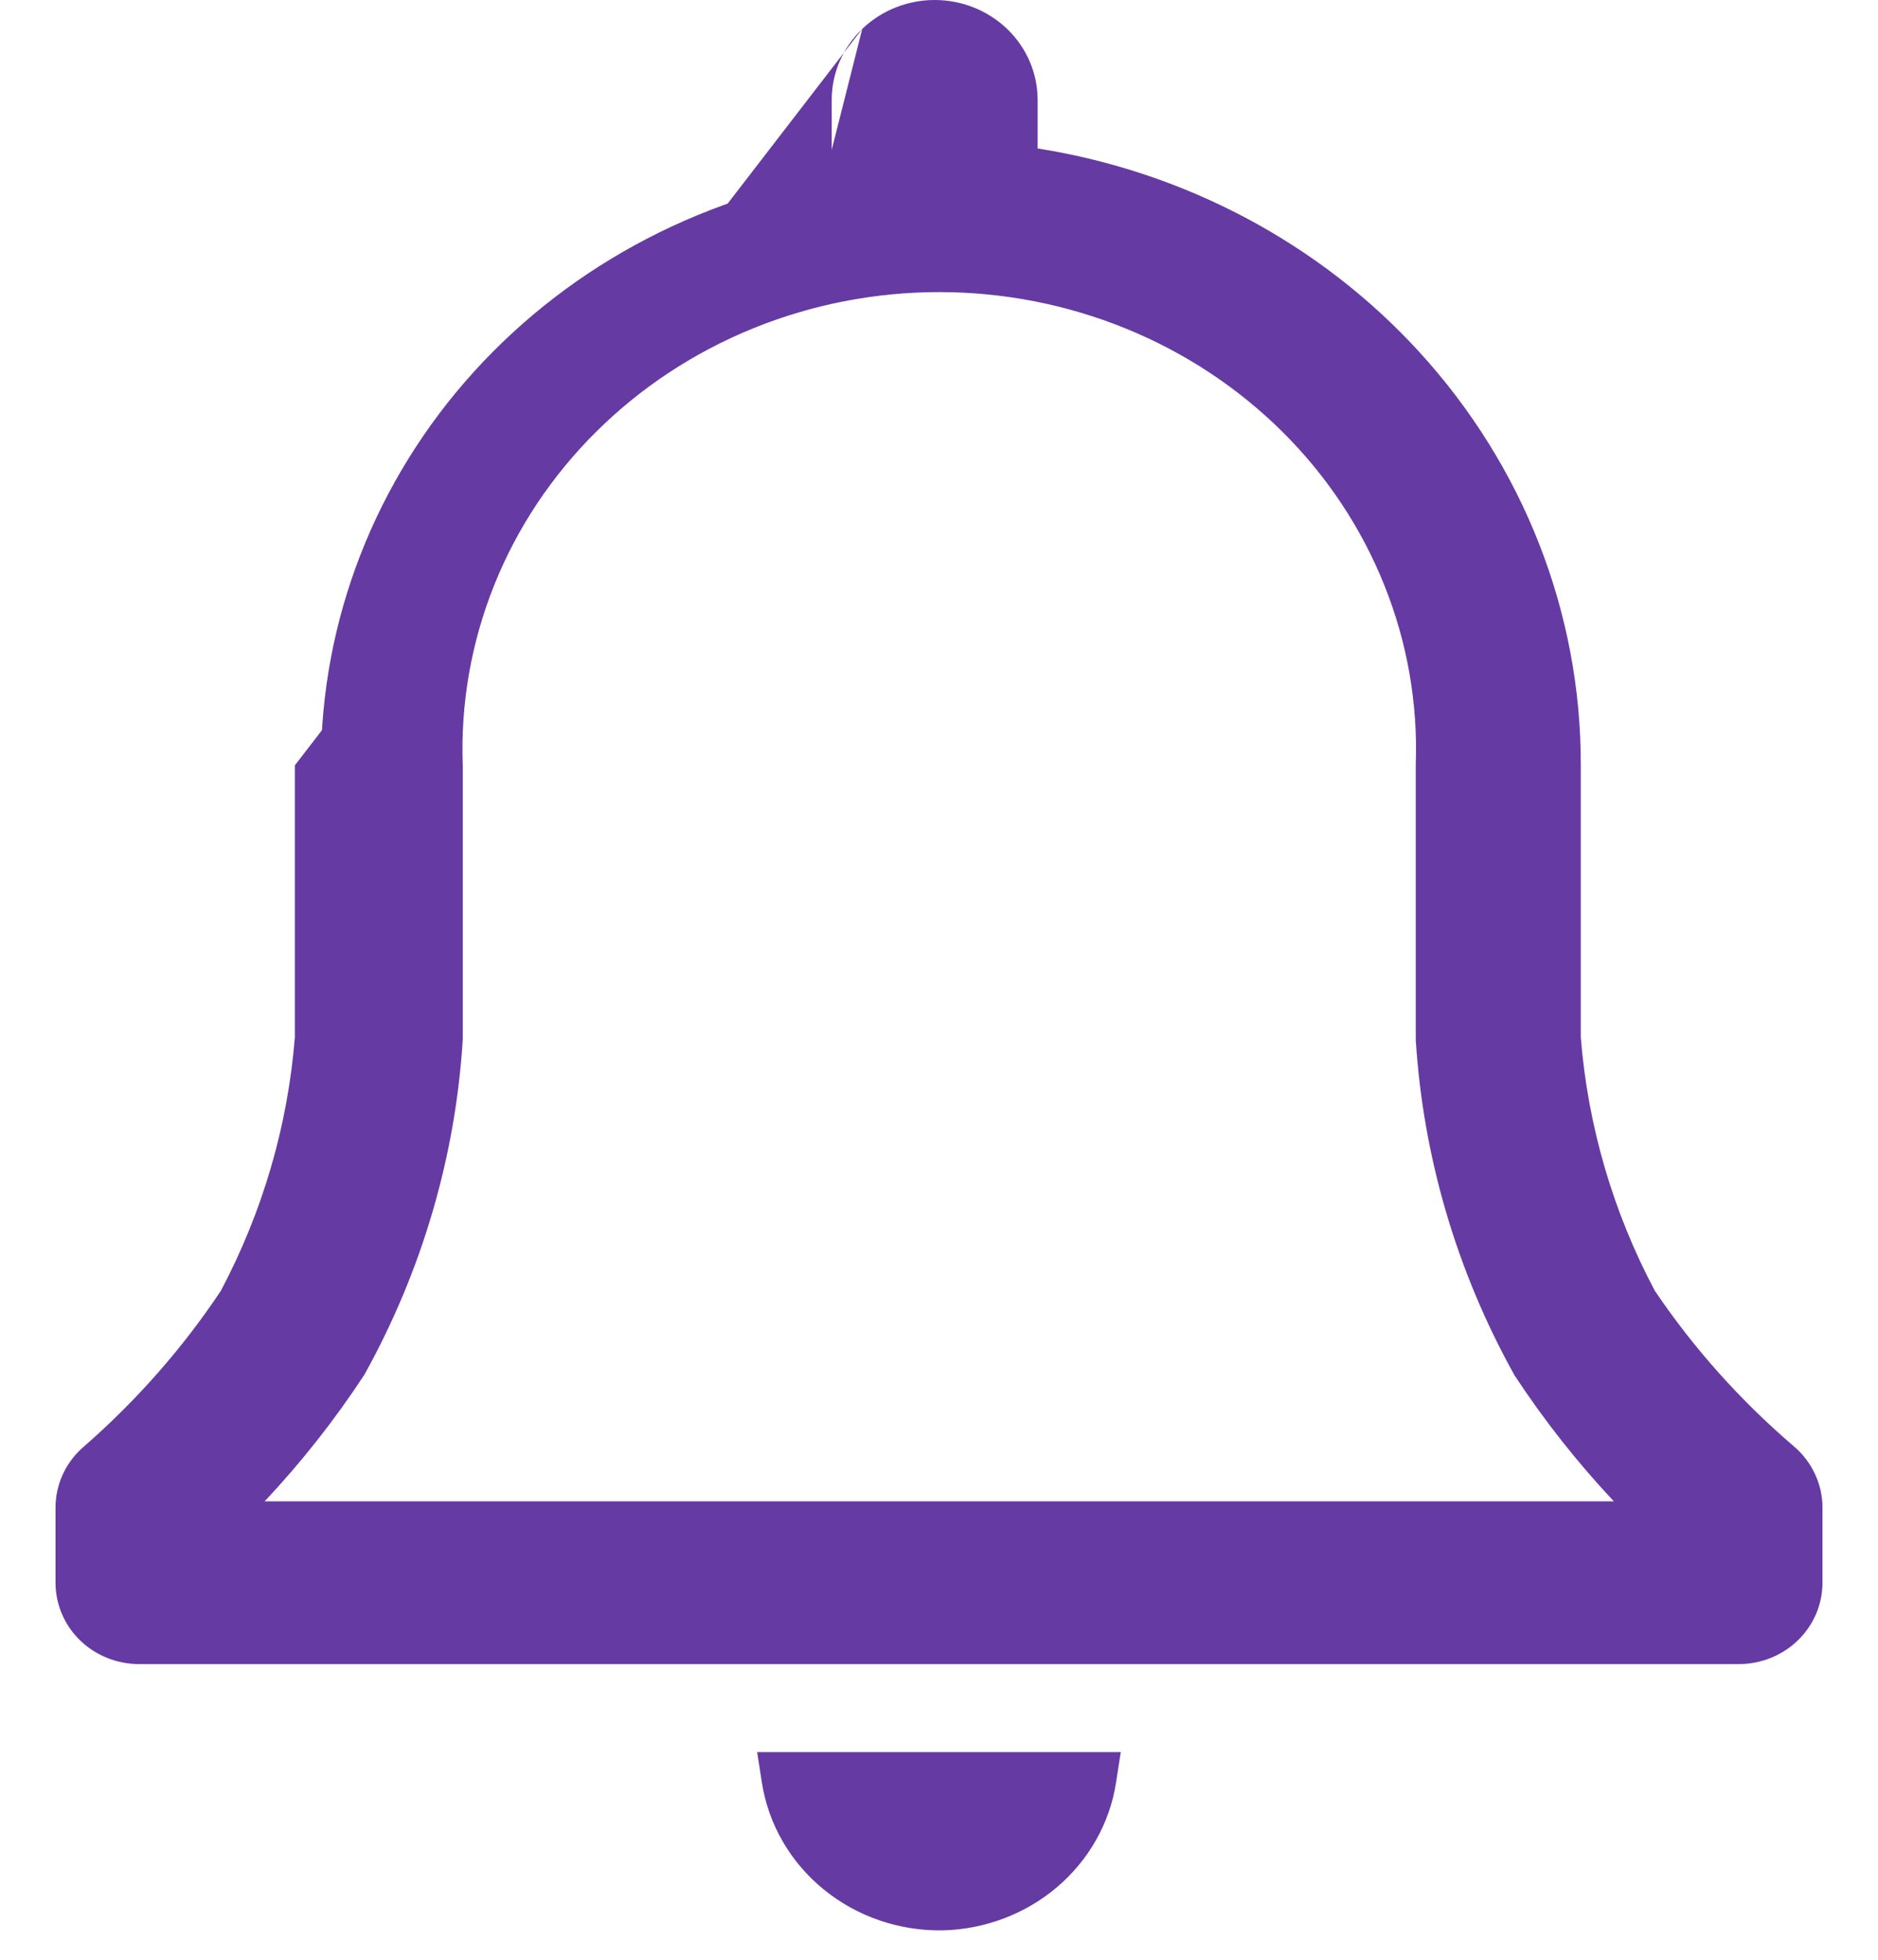 <svg width="23" height="24" viewBox="0 0 23 24" fill="none" xmlns="http://www.w3.org/2000/svg">
<path d="M21.76 17.954C21.081 17.372 20.486 16.706 19.991 15.971C19.452 14.958 19.128 13.851 19.04 12.716V9.372C19.045 7.589 18.371 5.866 17.146 4.526C15.921 3.187 14.229 2.323 12.388 2.097V1.224C12.388 0.984 12.289 0.754 12.112 0.585C11.936 0.415 11.696 0.32 11.447 0.32C11.197 0.32 10.958 0.415 10.782 0.585C10.605 0.754 10.506 0.984 10.506 1.224V2.11C8.681 2.352 7.009 3.222 5.8 4.557C4.592 5.892 3.928 7.603 3.931 9.372V12.716C3.843 13.851 3.52 14.958 2.98 15.971C2.494 16.704 1.909 17.371 1.239 17.954C1.164 18.018 1.104 18.096 1.063 18.183C1.021 18.271 1 18.366 1 18.462V19.382C1 19.562 1.074 19.734 1.206 19.861C1.338 19.988 1.517 20.059 1.704 20.059H21.295C21.482 20.059 21.661 19.988 21.793 19.861C21.925 19.734 22 19.562 22 19.382V18.462C22 18.366 21.978 18.271 21.937 18.183C21.895 18.096 21.835 18.018 21.76 17.954ZM2.465 18.706C3.121 18.097 3.698 17.416 4.185 16.675C4.865 15.451 5.261 14.101 5.348 12.716V9.372C5.32 8.579 5.458 7.789 5.755 7.048C6.052 6.307 6.501 5.631 7.075 5.061C7.649 4.49 8.337 4.036 9.098 3.727C9.859 3.417 10.677 3.257 11.503 3.257C12.33 3.257 13.148 3.417 13.908 3.727C14.669 4.036 15.357 4.49 15.931 5.061C16.506 5.631 16.955 6.307 17.251 7.048C17.548 7.789 17.687 8.579 17.659 9.372V12.716C17.745 14.101 18.142 15.451 18.822 16.675C19.308 17.416 19.885 18.097 20.541 18.706H2.465Z" fill="#663AA3"/>
<path d="M11.535 23.32C11.979 23.31 12.405 23.15 12.738 22.867C13.07 22.585 13.288 22.199 13.353 21.777H9.646C9.713 22.21 9.941 22.605 10.289 22.889C10.636 23.173 11.079 23.326 11.535 23.32Z" fill="#663AA3"/>
<path fill-rule="evenodd" clip-rule="evenodd" d="M10.56 0.354C10.797 0.126 11.117 0 11.447 0C11.777 0 12.096 0.126 12.334 0.354C12.572 0.582 12.708 0.895 12.708 1.224V1.818C14.514 2.104 16.168 2.982 17.382 4.31C18.66 5.708 19.365 7.508 19.36 9.373V12.703C19.446 13.784 19.753 14.839 20.266 15.806C20.742 16.511 21.314 17.151 21.967 17.71C22.077 17.803 22.165 17.917 22.226 18.047C22.288 18.177 22.32 18.318 22.32 18.462V19.382C22.32 19.651 22.209 19.906 22.015 20.092C21.822 20.277 21.563 20.379 21.295 20.379H1.704C1.437 20.379 1.177 20.277 0.984 20.092C0.791 19.906 0.68 19.651 0.68 19.382V18.462C0.68 18.318 0.712 18.177 0.773 18.047C0.834 17.918 0.922 17.804 1.031 17.712C1.674 17.15 2.237 16.51 2.705 15.807C3.217 14.84 3.525 13.785 3.611 12.703V9.373M10.186 1.835V1.224C10.186 0.895 10.322 0.582 10.56 0.354M11.447 0.64C11.278 0.64 11.119 0.704 11.003 0.815C10.888 0.926 10.826 1.073 10.826 1.224V2.39L10.548 2.427C8.796 2.66 7.194 3.494 6.038 4.772C4.881 6.049 4.248 7.683 4.251 9.372L4.251 12.728L4.25 12.741C4.159 13.92 3.823 15.07 3.262 16.122L3.255 16.135L3.247 16.148C2.745 16.905 2.141 17.593 1.45 18.196L1.446 18.199C1.405 18.233 1.373 18.275 1.352 18.32C1.331 18.365 1.32 18.414 1.32 18.462V19.382C1.32 19.473 1.357 19.562 1.428 19.63C1.499 19.699 1.598 19.739 1.704 19.739H21.295C21.401 19.739 21.5 19.699 21.572 19.63C21.642 19.562 21.68 19.473 21.68 19.382V18.462C21.68 18.414 21.669 18.365 21.647 18.32C21.626 18.275 21.594 18.233 21.554 18.199L21.552 18.197C20.851 17.597 20.236 16.908 19.726 16.15L19.717 16.136L19.709 16.122C19.149 15.07 18.813 13.92 18.721 12.741L18.72 12.728V9.372C18.724 7.671 18.082 6.024 16.91 4.742C15.738 3.46 14.116 2.631 12.349 2.414L12.068 2.38V1.224C12.068 1.073 12.005 0.926 11.89 0.815C11.775 0.704 11.616 0.64 11.447 0.64ZM11.503 3.577C10.718 3.577 9.941 3.729 9.219 4.023C8.497 4.317 7.844 4.748 7.301 5.288C6.757 5.828 6.332 6.467 6.052 7.167C5.772 7.867 5.641 8.613 5.667 9.361L5.668 9.372L5.668 12.726L5.667 12.736C5.578 14.168 5.167 15.565 4.465 16.831L4.459 16.841L4.452 16.851C4.095 17.395 3.689 17.909 3.241 18.386H19.765C19.317 17.909 18.912 17.395 18.554 16.851L18.547 16.841L18.542 16.831C17.839 15.565 17.429 14.168 17.339 12.736L17.339 12.726V9.361C17.365 8.613 17.235 7.867 16.954 7.167C16.674 6.467 16.25 5.828 15.706 5.288C15.162 4.748 14.51 4.317 13.787 4.023C13.065 3.729 12.288 3.577 11.503 3.577ZM8.977 3.43C9.777 3.105 10.636 2.937 11.503 2.937C12.371 2.937 13.23 3.105 14.029 3.43C14.828 3.756 15.552 4.233 16.157 4.834C16.762 5.435 17.235 6.147 17.548 6.929C17.861 7.709 18.007 8.542 17.979 9.378V12.706C18.063 14.035 18.444 15.332 19.096 16.509C19.566 17.224 20.125 17.883 20.759 18.471L21.356 19.026H1.65L2.248 18.471C2.882 17.883 3.44 17.224 3.911 16.509C4.563 15.332 4.943 14.035 5.028 12.706V9.378C4.999 8.542 5.145 7.709 5.458 6.929C5.771 6.147 6.245 5.435 6.85 4.834C7.454 4.233 8.178 3.756 8.977 3.43ZM9.273 21.457H13.726L13.669 21.825C13.593 22.325 13.335 22.78 12.945 23.111C12.555 23.442 12.058 23.628 11.542 23.64L11.539 23.64C11.009 23.647 10.493 23.47 10.086 23.137C9.679 22.805 9.409 22.339 9.33 21.825L9.273 21.457ZM10.072 22.097C10.165 22.304 10.307 22.491 10.491 22.642C10.779 22.877 11.148 23.005 11.529 23C11.901 22.991 12.255 22.857 12.53 22.623C12.704 22.476 12.839 22.296 12.928 22.097H10.072Z" fill="#663AA3"/>
</svg>
